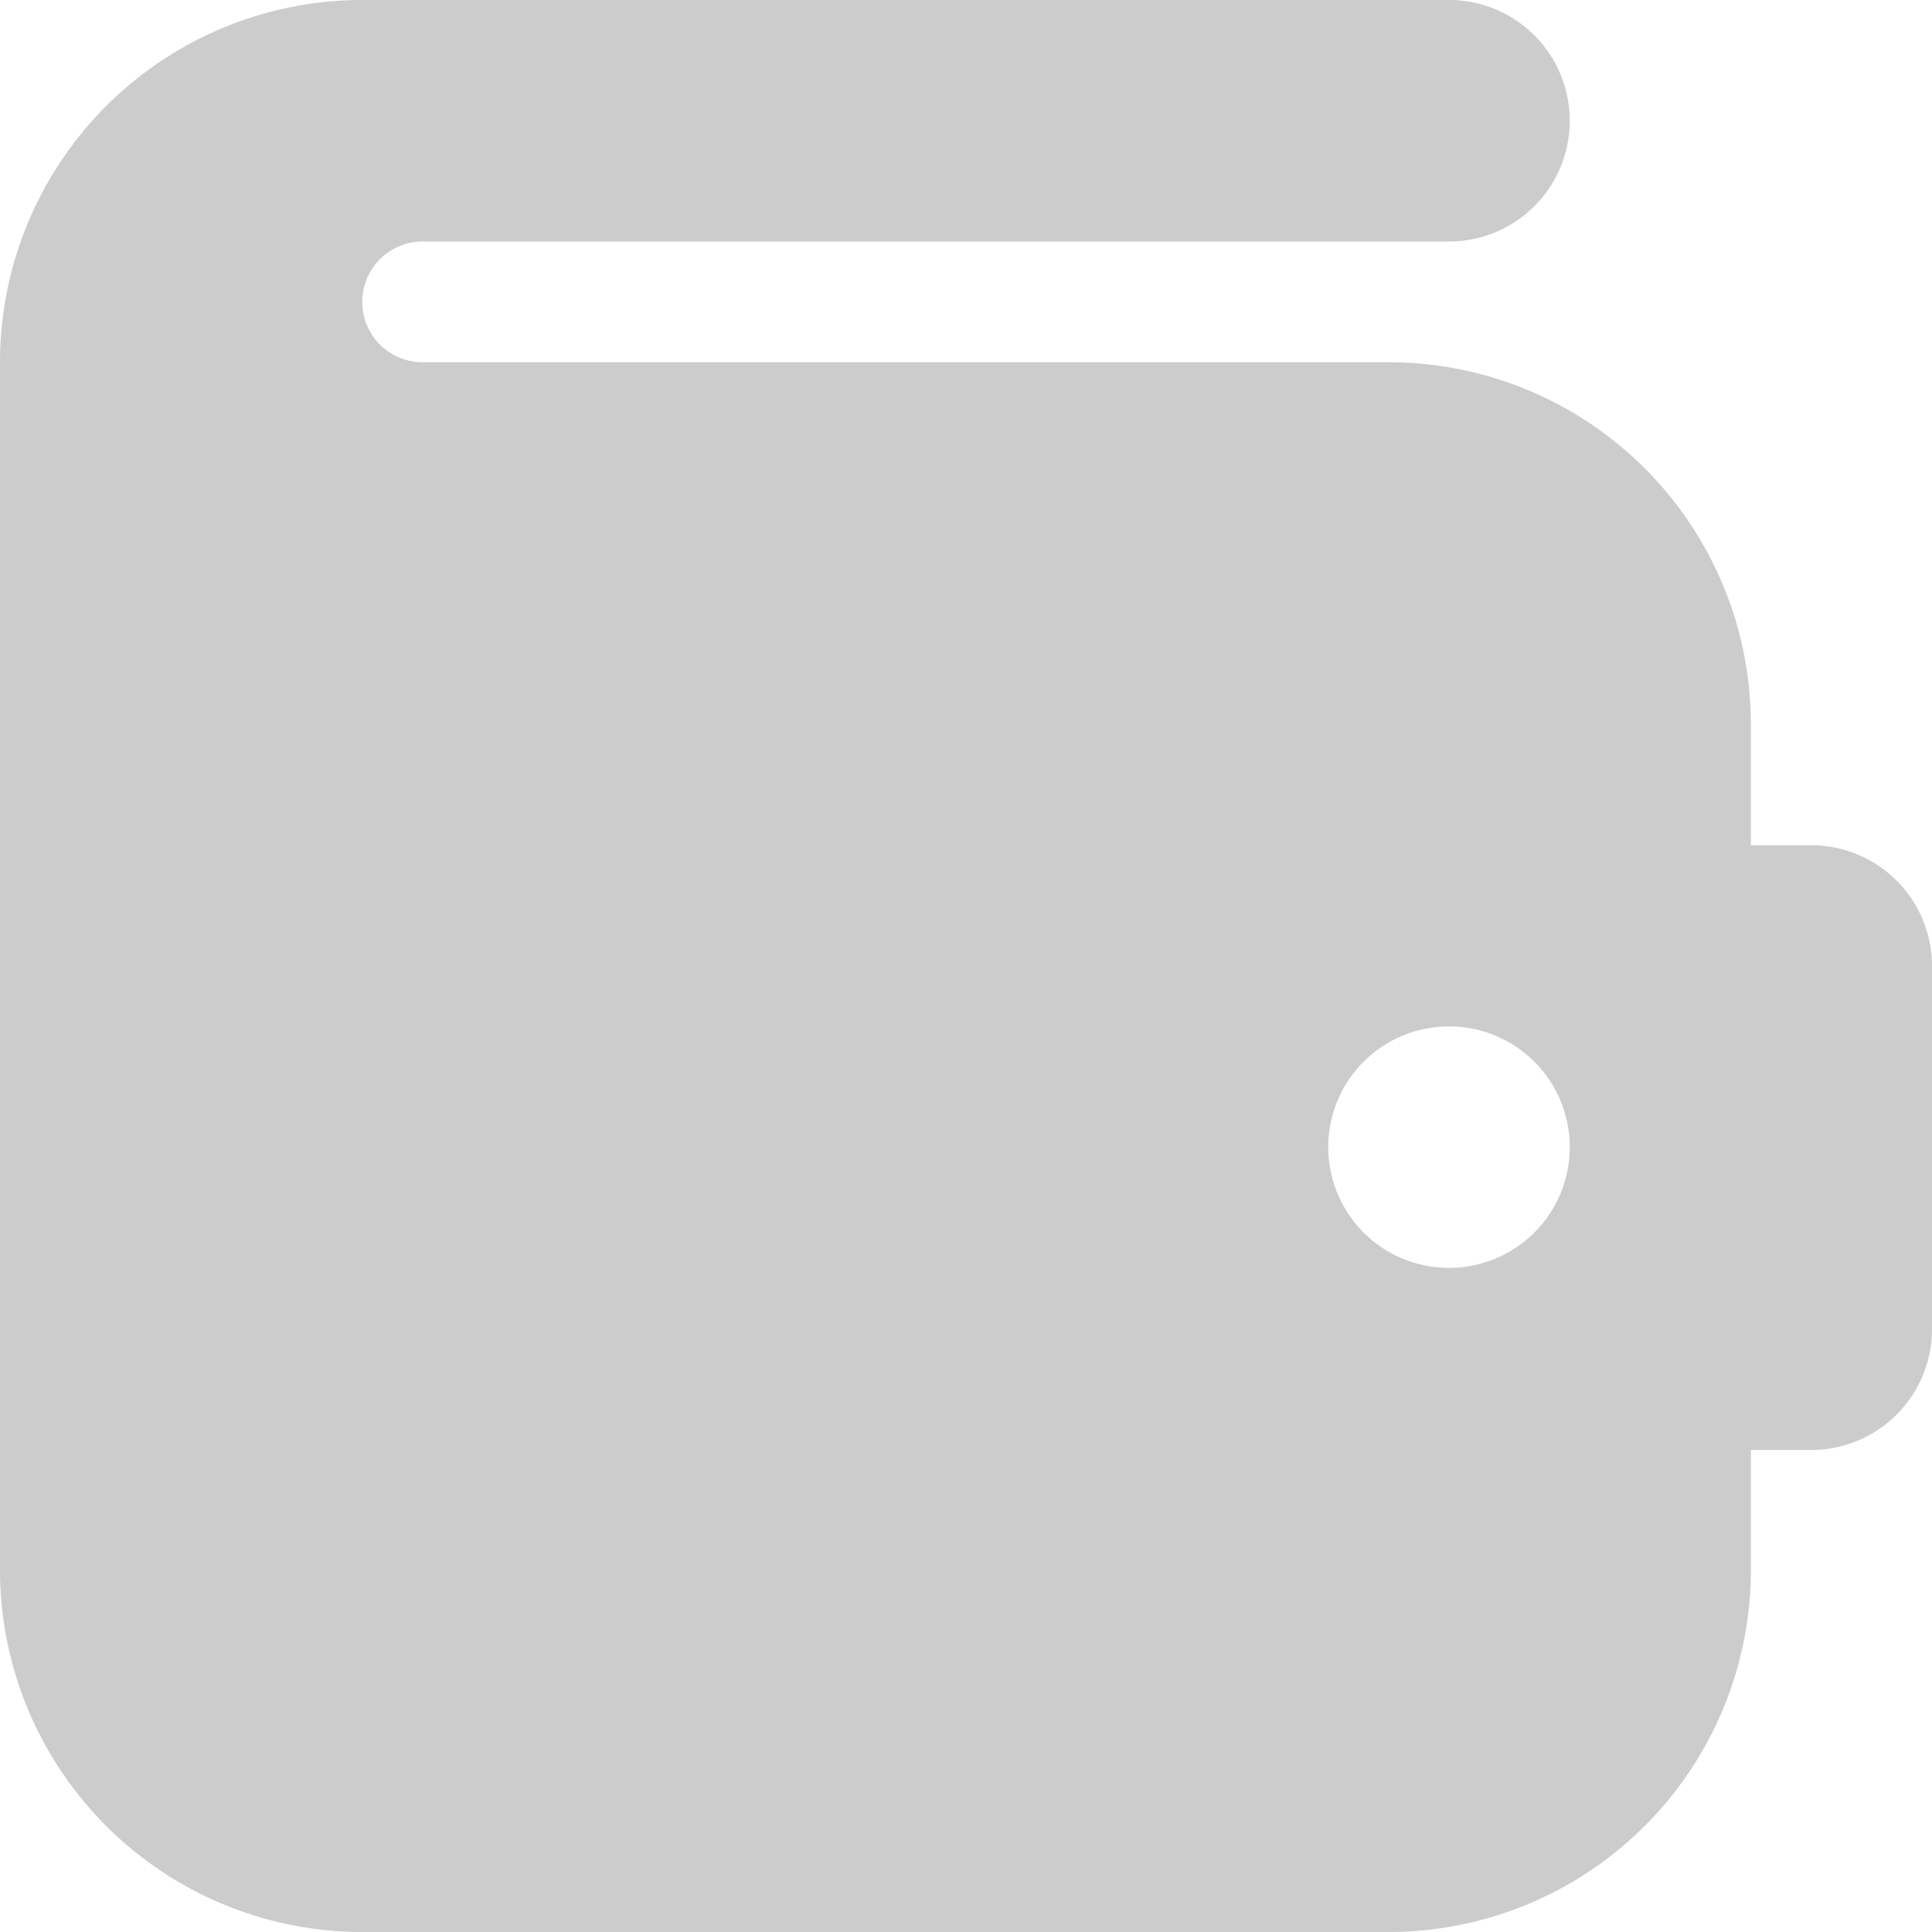 <svg xmlns="http://www.w3.org/2000/svg" width="16" height="16" viewBox="0 0 16 16">
  <path id="Без_названия" data-name="Без названия" d="M3,0h9a1,1,0,0,1,0,2H3.5a.5.5,0,0,0,0,1h8a3,3,0,0,1,3,3V7L15,7a1,1,0,0,1,1,1v3.008a1,1,0,0,1-.994,1l-.506,0V13a3,3,0,0,1-3,3H3a3,3,0,0,1-3-3V3A3,3,0,0,1,3,0Zm9,10.5a1,1,0,1,0-1-1A1,1,0,0,0,12,10.5Z" fill="#ccc"/>
</svg>
